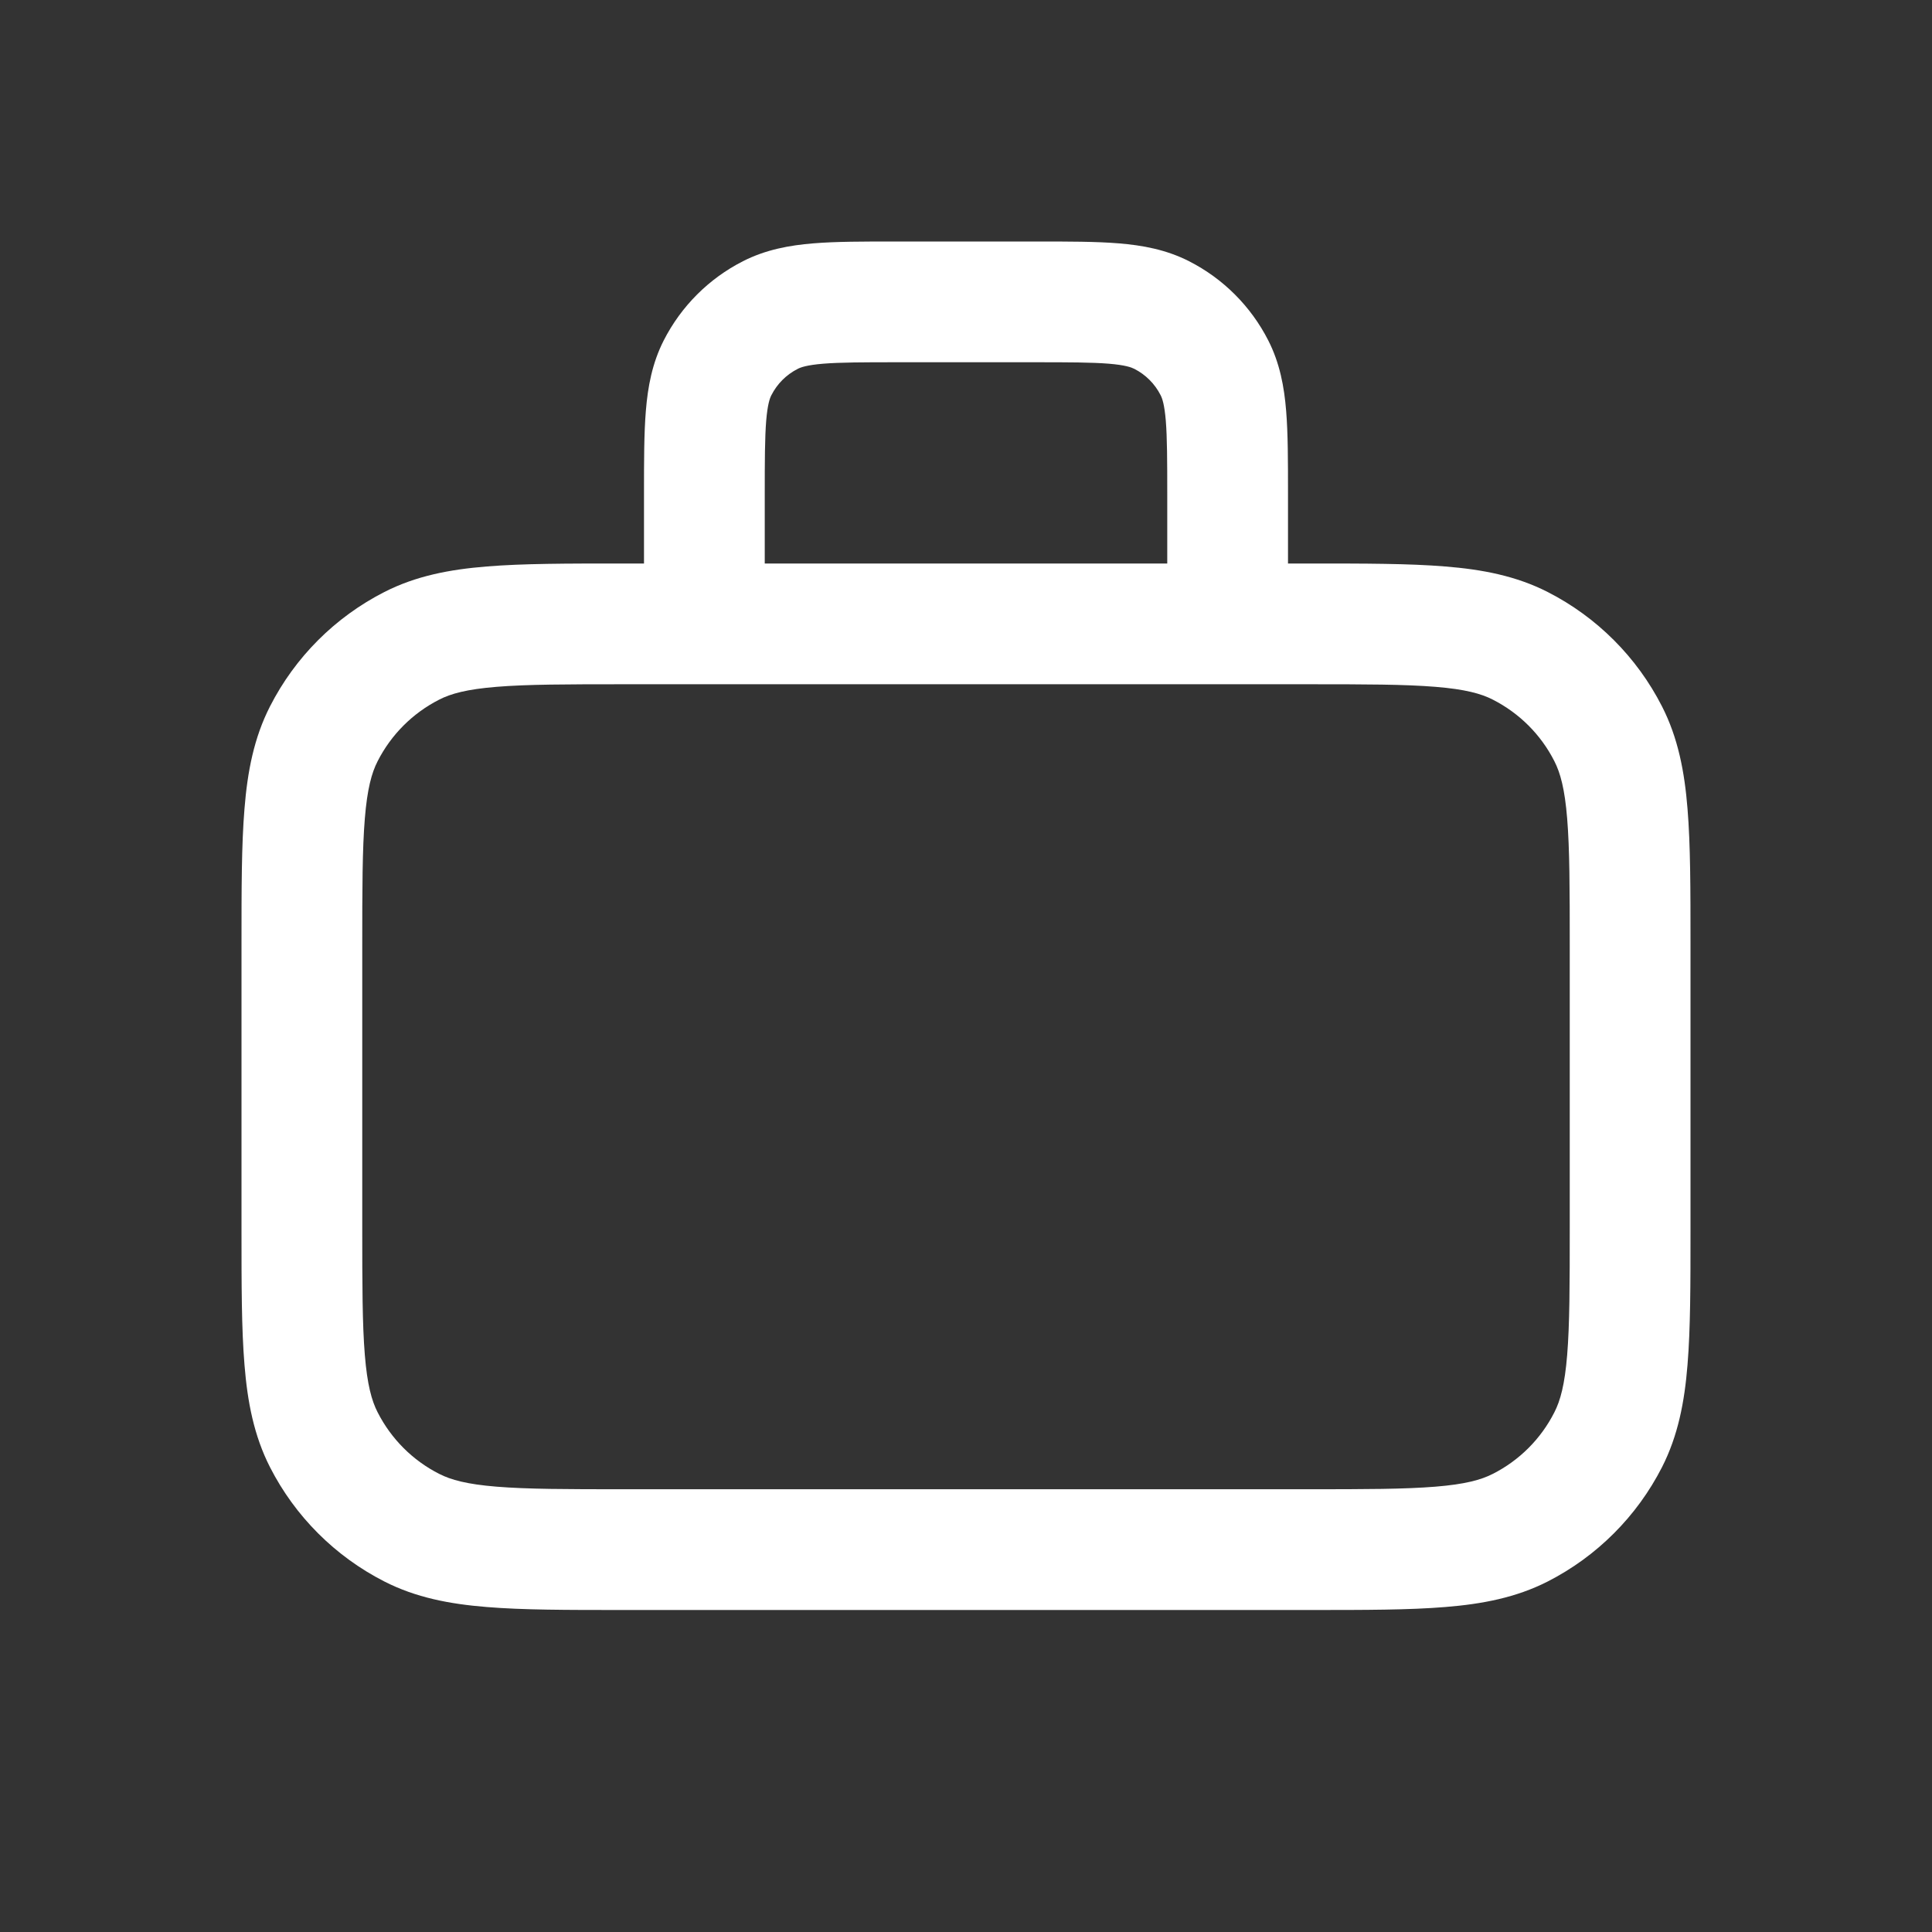 <svg width="24" height="24" viewBox="0 0 24 24" fill="none" xmlns="http://www.w3.org/2000/svg">
<rect x="0" y="0" width="24" height="24" fill="#333333" stroke="none"/>
<path fill-rule="evenodd" clip-rule="evenodd" d="M11.121 3C10.726 3 10.385 3 10.104 3.023C9.807 3.047 9.512 3.101 9.229 3.245C8.805 3.461 8.461 3.805 8.245 4.229C8.101 4.512 8.047 4.807 8.023 5.104C8 5.385 8 5.726 8 6.121L8 7L7.719 7C7.045 7 6.494 7 6.047 7.037C5.584 7.074 5.165 7.155 4.775 7.354C4.163 7.666 3.666 8.163 3.354 8.775C3.155 9.165 3.074 9.584 3.037 10.047C3 10.495 3 11.045 3 11.719V15.281C3 15.955 3 16.506 3.037 16.953C3.074 17.416 3.155 17.835 3.354 18.226C3.666 18.837 4.163 19.334 4.775 19.646C5.165 19.845 5.584 19.926 6.047 19.963C6.494 20 7.045 20 7.718 20H16.281C16.955 20 17.506 20 17.953 19.963C18.416 19.926 18.835 19.845 19.226 19.646C19.837 19.334 20.334 18.837 20.646 18.226C20.845 17.835 20.926 17.416 20.963 16.953C21 16.506 21 15.955 21 15.281V11.719C21 11.045 21 10.495 20.963 10.047C20.926 9.584 20.845 9.165 20.646 8.775C20.334 8.163 19.837 7.666 19.226 7.354C18.835 7.155 18.416 7.074 17.953 7.037C17.506 7 16.955 7 16.281 7L16 7L16 6.121C16 5.726 16 5.385 15.977 5.104C15.953 4.807 15.899 4.512 15.755 4.229C15.539 3.805 15.195 3.461 14.771 3.245C14.488 3.101 14.193 3.047 13.896 3.023C13.615 3 13.274 3 12.879 3H11.121ZM14.5 7V6.15C14.5 5.718 14.499 5.438 14.482 5.226C14.465 5.022 14.437 4.947 14.418 4.91C14.346 4.768 14.232 4.654 14.091 4.582C14.053 4.563 13.978 4.535 13.774 4.518C13.562 4.501 13.282 4.5 12.85 4.5H11.15C10.718 4.5 10.438 4.501 10.226 4.518C10.022 4.535 9.947 4.563 9.91 4.582C9.768 4.654 9.654 4.768 9.582 4.91C9.563 4.947 9.535 5.022 9.518 5.226C9.501 5.438 9.5 5.718 9.5 6.15V7H14.5ZM5.456 8.691C5.6 8.617 5.799 8.562 6.169 8.532C6.548 8.501 7.038 8.5 7.75 8.5H16.25C16.962 8.5 17.452 8.501 17.831 8.532C18.201 8.562 18.4 8.617 18.544 8.691C18.874 8.859 19.142 9.126 19.309 9.456C19.383 9.6 19.438 9.799 19.468 10.169C19.499 10.548 19.5 11.038 19.5 11.75V15.25C19.5 15.962 19.499 16.452 19.468 16.831C19.438 17.201 19.383 17.4 19.309 17.544C19.142 17.874 18.874 18.142 18.544 18.309C18.4 18.383 18.201 18.438 17.831 18.468C17.452 18.499 16.962 18.5 16.25 18.5H7.75C7.038 18.5 6.548 18.499 6.169 18.468C5.799 18.438 5.6 18.383 5.456 18.309C5.126 18.142 4.859 17.874 4.691 17.544C4.617 17.4 4.562 17.201 4.532 16.831C4.501 16.452 4.5 15.962 4.5 15.25V11.75C4.5 11.038 4.501 10.548 4.532 10.169C4.562 9.799 4.617 9.6 4.691 9.456C4.859 9.126 5.126 8.859 5.456 8.691Z" fill="white"/>
</svg>
